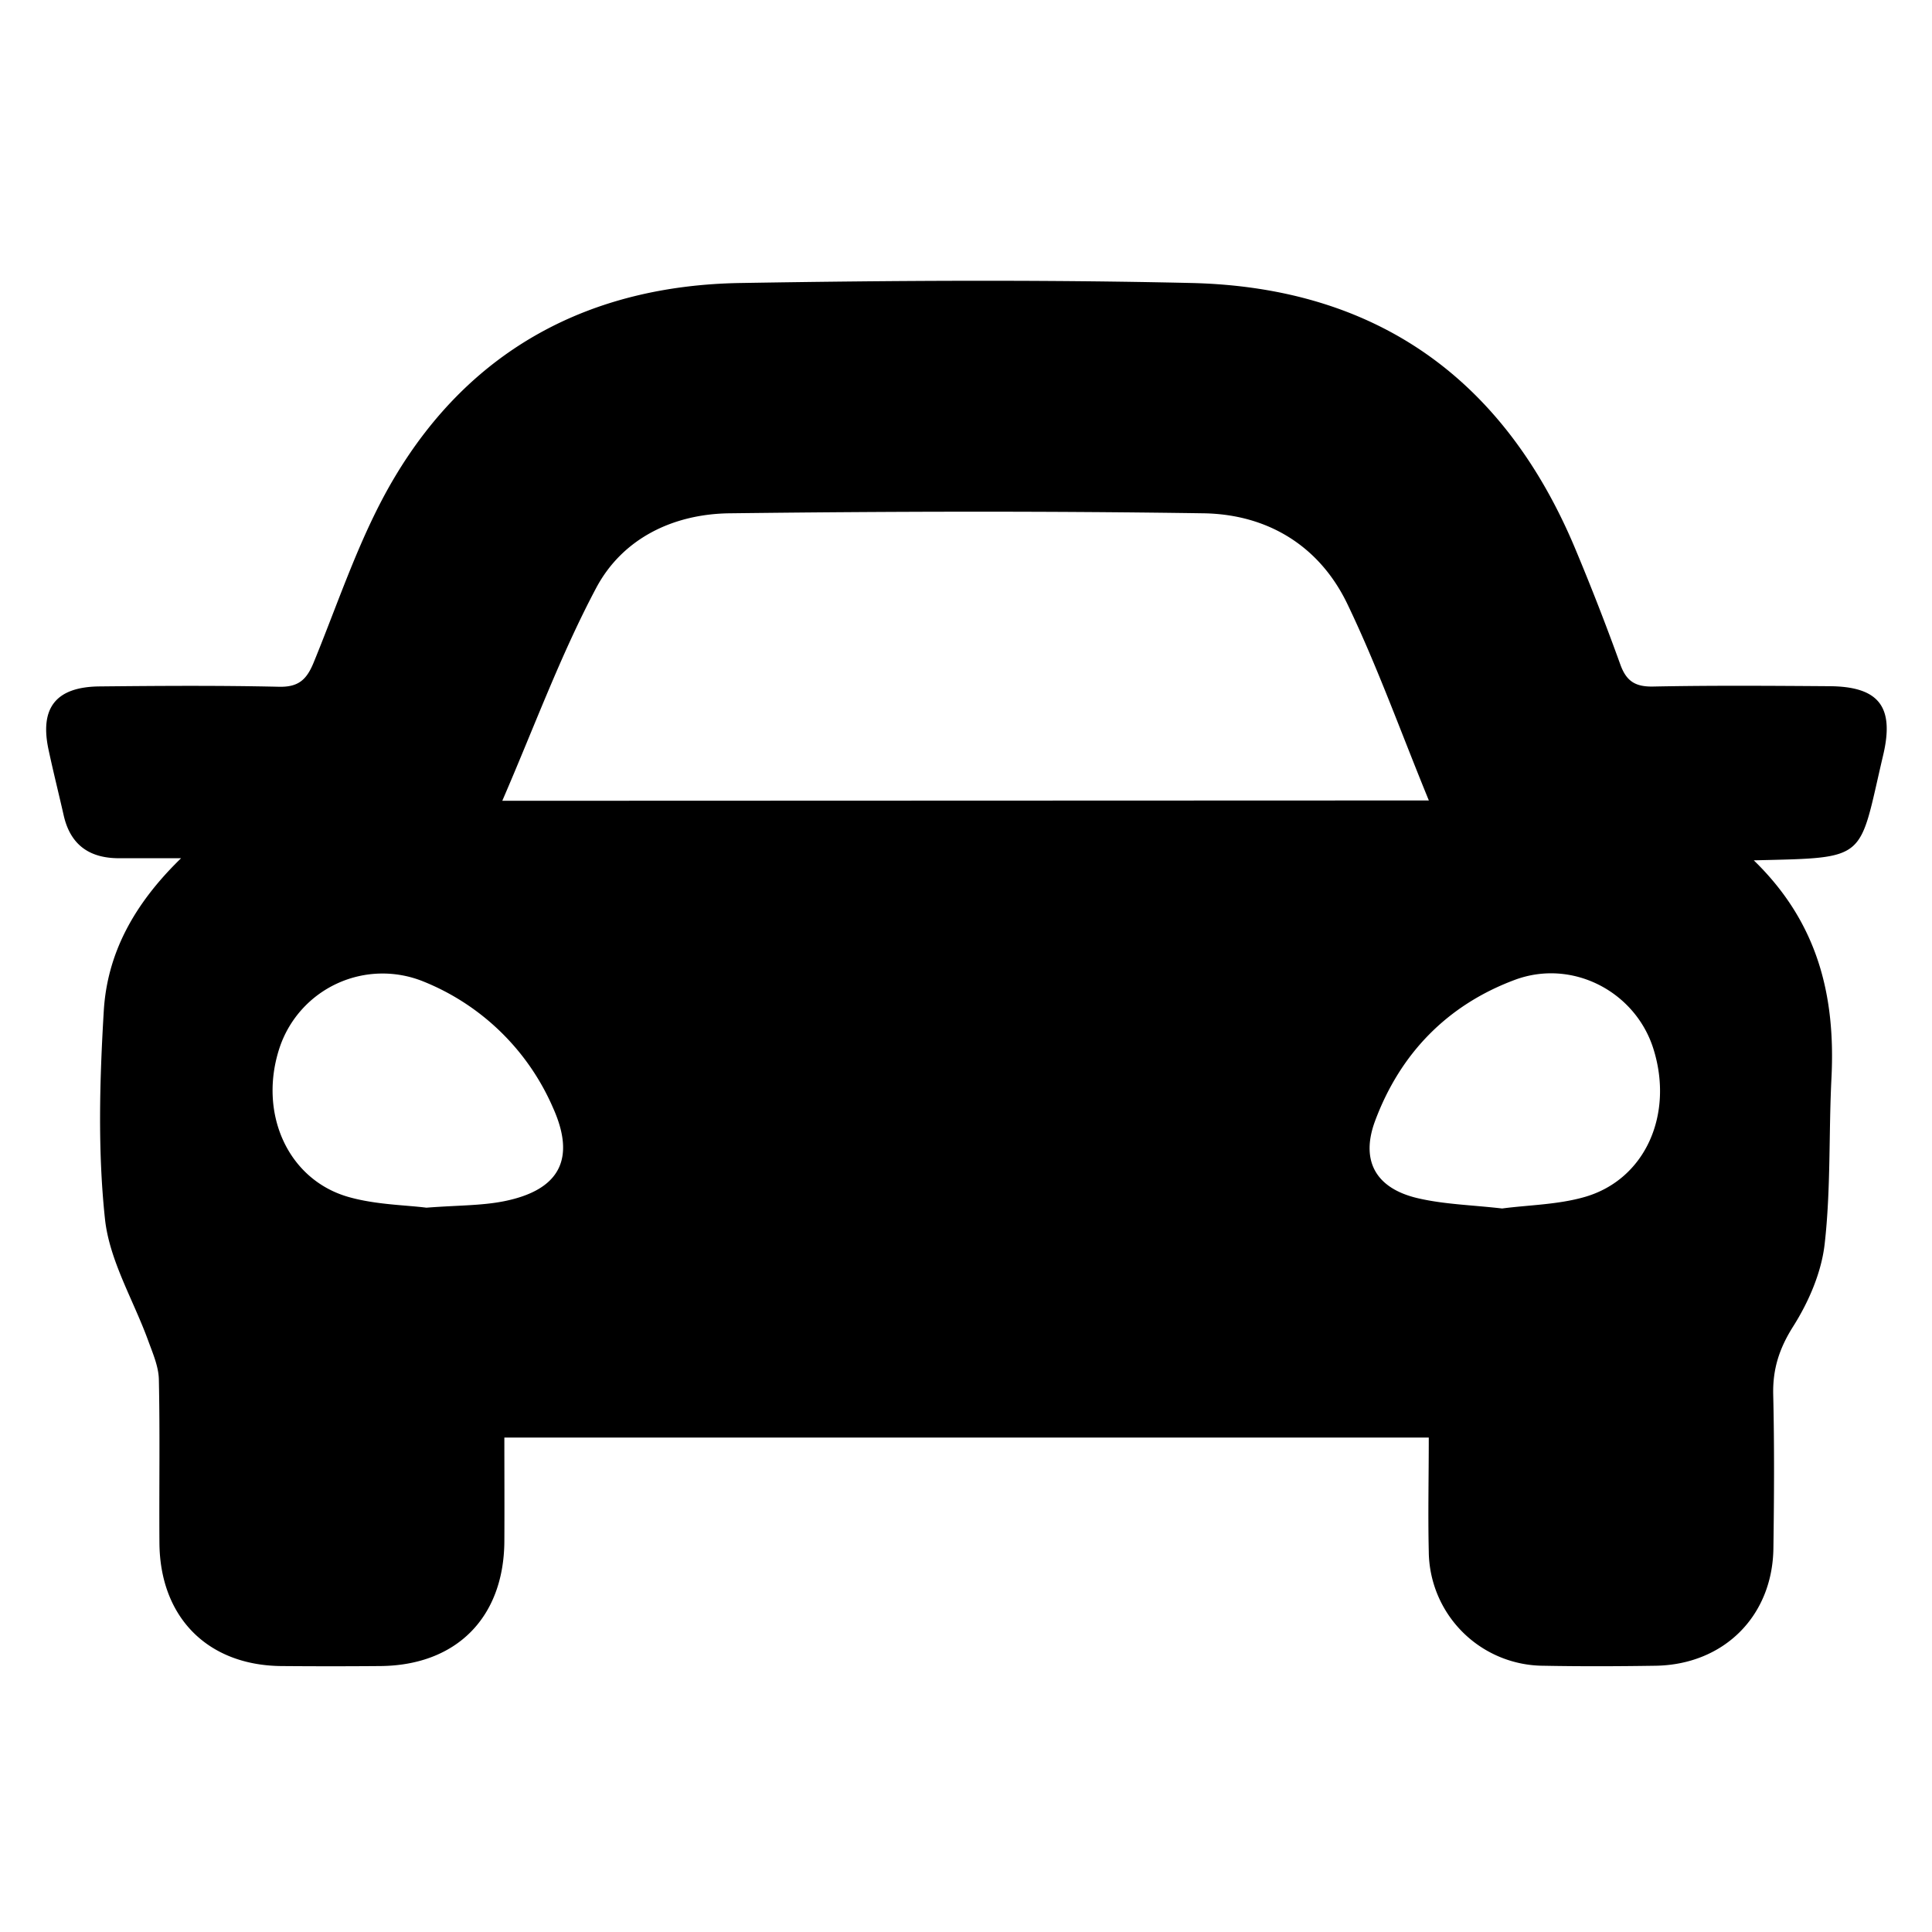 <svg id="Layer_1" data-name="Layer 1" xmlns="http://www.w3.org/2000/svg" viewBox="0 0 512 512"><path d="M464.77,228c17.13,16.61,21.66,36.11,20.59,57.62-.74,14.67-.15,29.46-1.8,44-.85,7.57-4.23,15.39-8.35,21.9-3.7,5.85-5.45,11.32-5.29,18.07.32,13.58.24,27.18.05,40.76-.25,18-13.2,30.81-31.24,31.09-9.9.15-19.82.19-29.72,0a30.54,30.54,0,0,1-30.37-30.23c-.23-9.87,0-19.75,0-30.24H133.66c0,9.1.05,18.33,0,27.55-.15,20.17-12.73,32.81-32.82,33q-13.17.11-26.33,0c-19.52-.2-32.13-12.94-32.26-32.66-.1-14.43.16-28.88-.15-43.31-.08-3.42-1.6-6.89-2.81-10.21C35.37,344.53,29,334.07,27.82,323.05c-1.94-18.19-1.41-36.78-.32-55.11.89-15.05,7.8-28.18,20.49-40.5H31.54c-7.83,0-12.88-3.52-14.66-11.35-1.31-5.78-2.76-11.54-4-17.34-2.42-11.16,1.92-16.72,13.49-16.84,15.85-.16,31.71-.27,47.56.09,5.15.12,7.32-1.87,9.17-6.37,6.76-16.46,12.32-33.7,21.32-48.88C124.77,92.4,156.5,75.67,196.12,75c39.91-.66,79.85-.91,119.74,0,48.8,1.18,82.68,25.3,101.55,70.31q6.39,15.25,12,30.81c1.6,4.44,4,5.91,8.68,5.82,15.57-.31,31.14-.2,46.71-.09,13.08.08,17.3,5.39,14.26,18.26C492.43,228.26,495.45,227.25,464.77,228Zm-86.11-15.87c-7.47-18.23-13.66-35.54-21.56-52-7.41-15.48-21.2-23.85-38.17-24.1-41.83-.62-83.69-.51-125.53,0-14.94.16-28.42,6.61-35.43,19.83-9.45,17.79-16.43,36.9-24.86,56.36ZM113,320.05c8.32-.65,14.62-.51,20.66-1.73q22-4.45,12.91-24.71a63.1,63.1,0,0,0-34.38-33.51,28.78,28.78,0,0,0-38,17.26c-5.9,17.37,1.94,35.27,18.24,39.87C99.66,319.27,107.44,319.34,113,320.05Zm285.1.21c7-.93,14.83-1,22-3.09,16-4.69,23.53-21.94,18.05-39.28-4.78-15.13-21.49-23.9-36.75-18.2-17.85,6.67-30.34,19.51-37,37.4-3.89,10.5.17,17.8,11.21,20.42C382.7,319.18,390.12,319.34,398.07,320.26Z"/></svg>